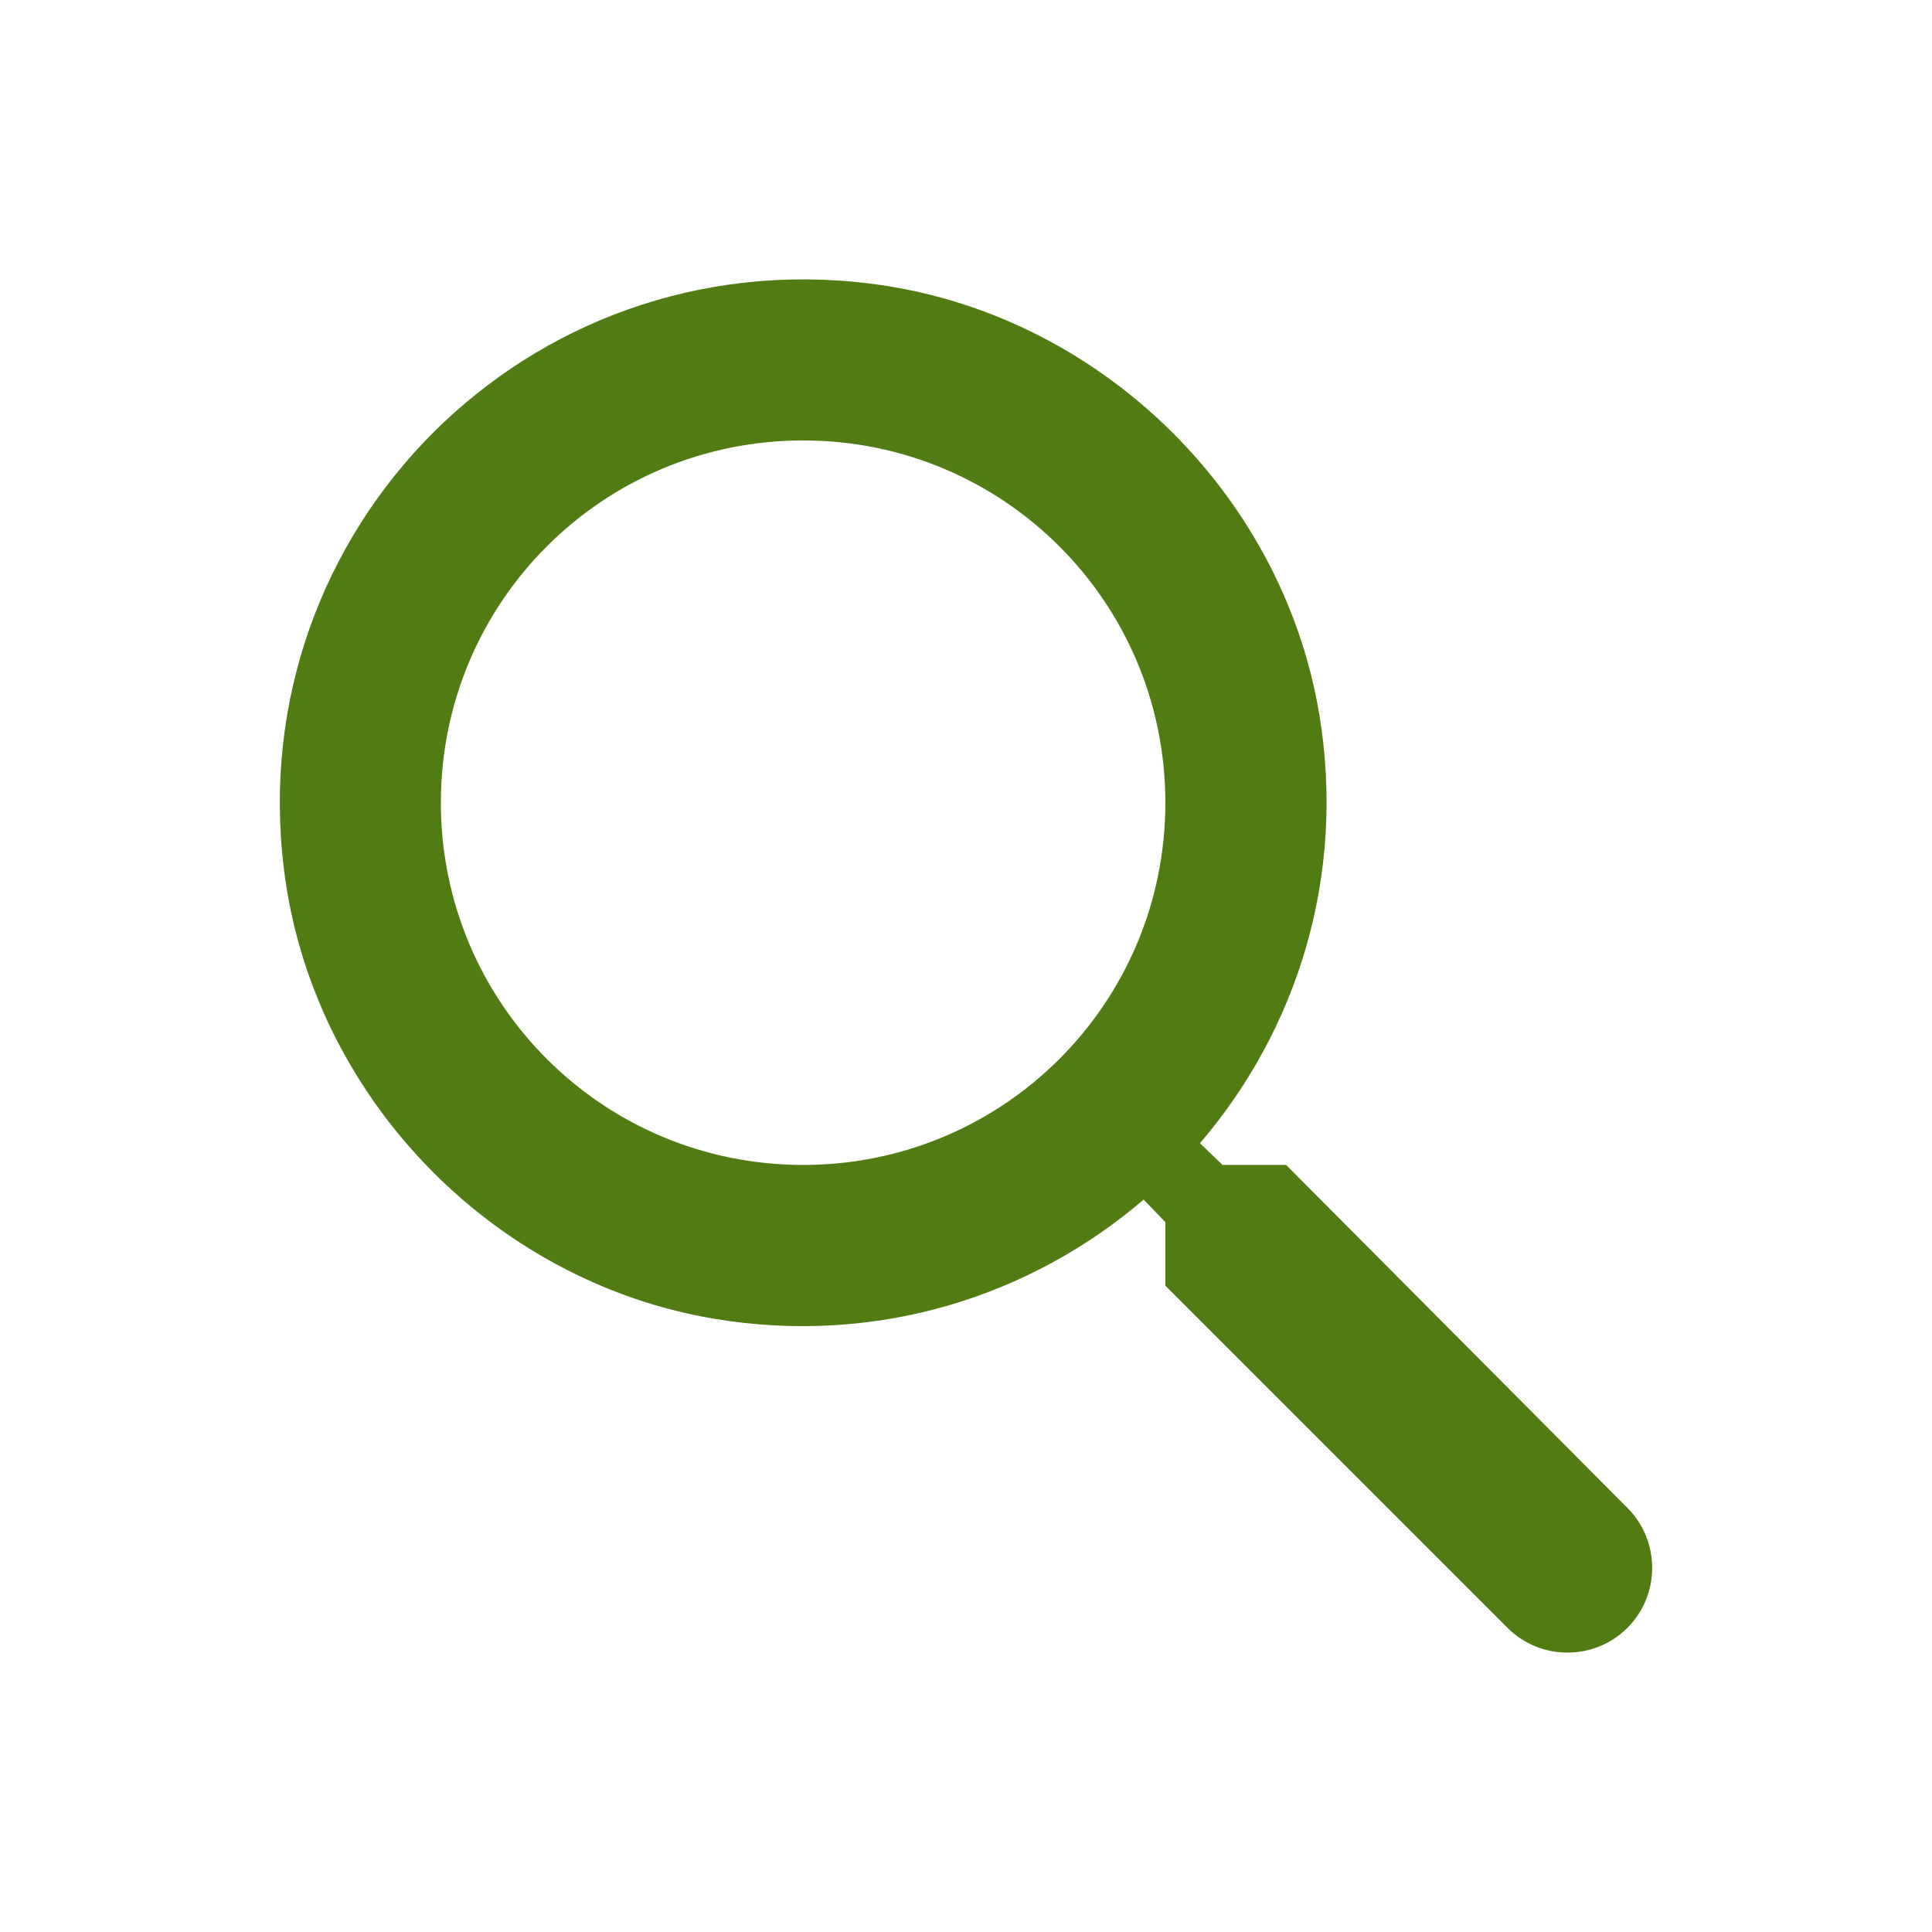 <svg width="32" height="32" viewBox="0 0 32 32" fill="none" xmlns="http://www.w3.org/2000/svg">
<path d="M21.302 19.295H20.249L19.875 18.935C21.475 17.069 22.302 14.522 21.849 11.815C21.222 8.109 18.129 5.149 14.395 4.695C8.755 4.002 4.009 8.749 4.702 14.389C5.155 18.122 8.115 21.215 11.822 21.842C14.529 22.295 17.075 21.469 18.942 19.869L19.302 20.242V21.295L24.969 26.962C25.515 27.509 26.409 27.509 26.955 26.962C27.502 26.415 27.502 25.522 26.955 24.975L21.302 19.295ZM13.302 19.295C9.982 19.295 7.302 16.615 7.302 13.295C7.302 9.975 9.982 7.295 13.302 7.295C16.622 7.295 19.302 9.975 19.302 13.295C19.302 16.615 16.622 19.295 13.302 19.295Z" fill="#507C13"/>
</svg>
